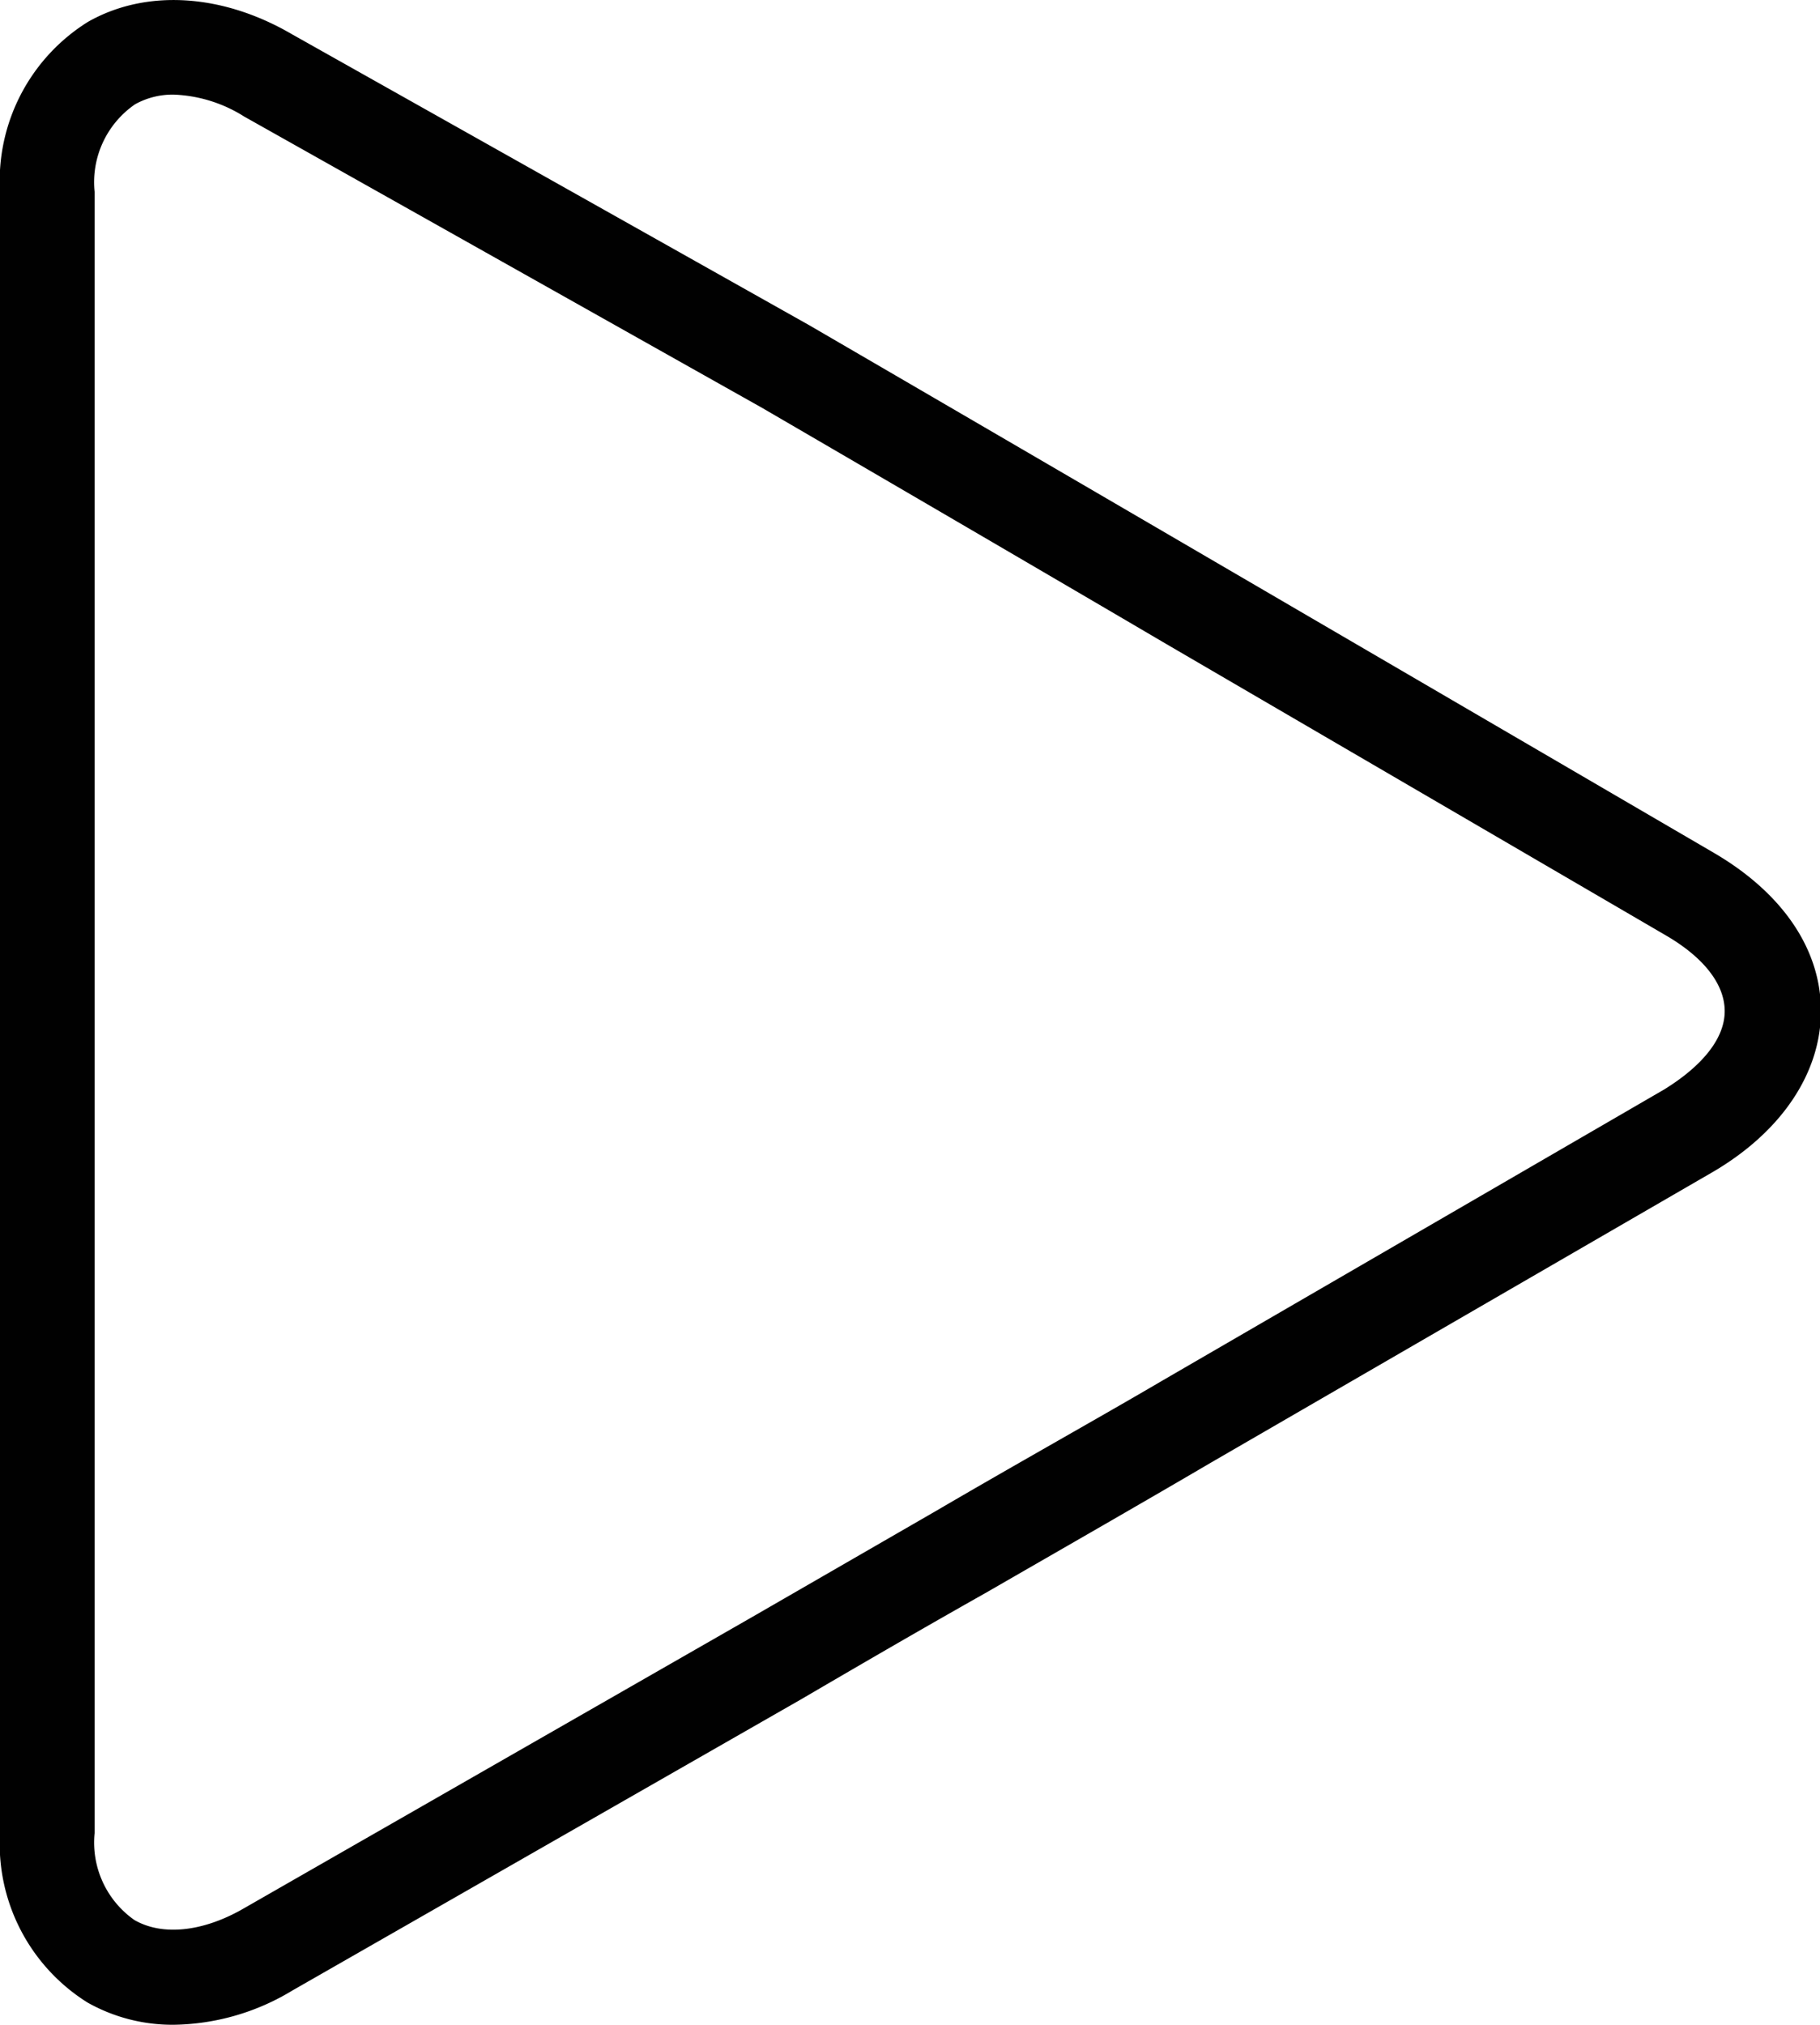 <svg xmlns="http://www.w3.org/2000/svg" viewBox="0 0 76.96 85.6"><g data-name="Layer 2"><path d="M7.36 85.6a7.31 7.31 0 01-3.66-.94A7.91 7.91 0 010 77.5V8.11A7.93 7.93 0 013.71.93c2.45-1.4 5.68-1.21 8.64.52l21.87 12.3c4.9 2.85 12.57 7.32 17.16 10l21.1 12.31c2.89 1.69 4.52 4.07 4.52 6.68s-1.66 5.1-4.56 6.8L51.18 61.85c-2.57 1.51-6.11 3.54-9.53 5.51C38.74 69 36 70.6 33.86 71.85L12.35 84.16a9.91 9.91 0 01-4.99 1.44zM7.35 4a3.27 3.27 0 00-1.64.41A4 4 0 004 8.11V77.5a4 4 0 001.68 3.67c1.19.69 2.92.5 4.63-.49l21.5-12.32 7.8-4.5c3.42-2 7-4 9.52-5.48l21.24-12.32c1.62-1 2.56-2.16 2.56-3.31s-.9-2.28-2.48-3.2L49.34 27.24c-4.58-2.69-12.24-7.16-17.12-10L10.33 4.93A6 6 0 007.35 4z" fill="#010101" data-name="Layer 1"/></g></svg>